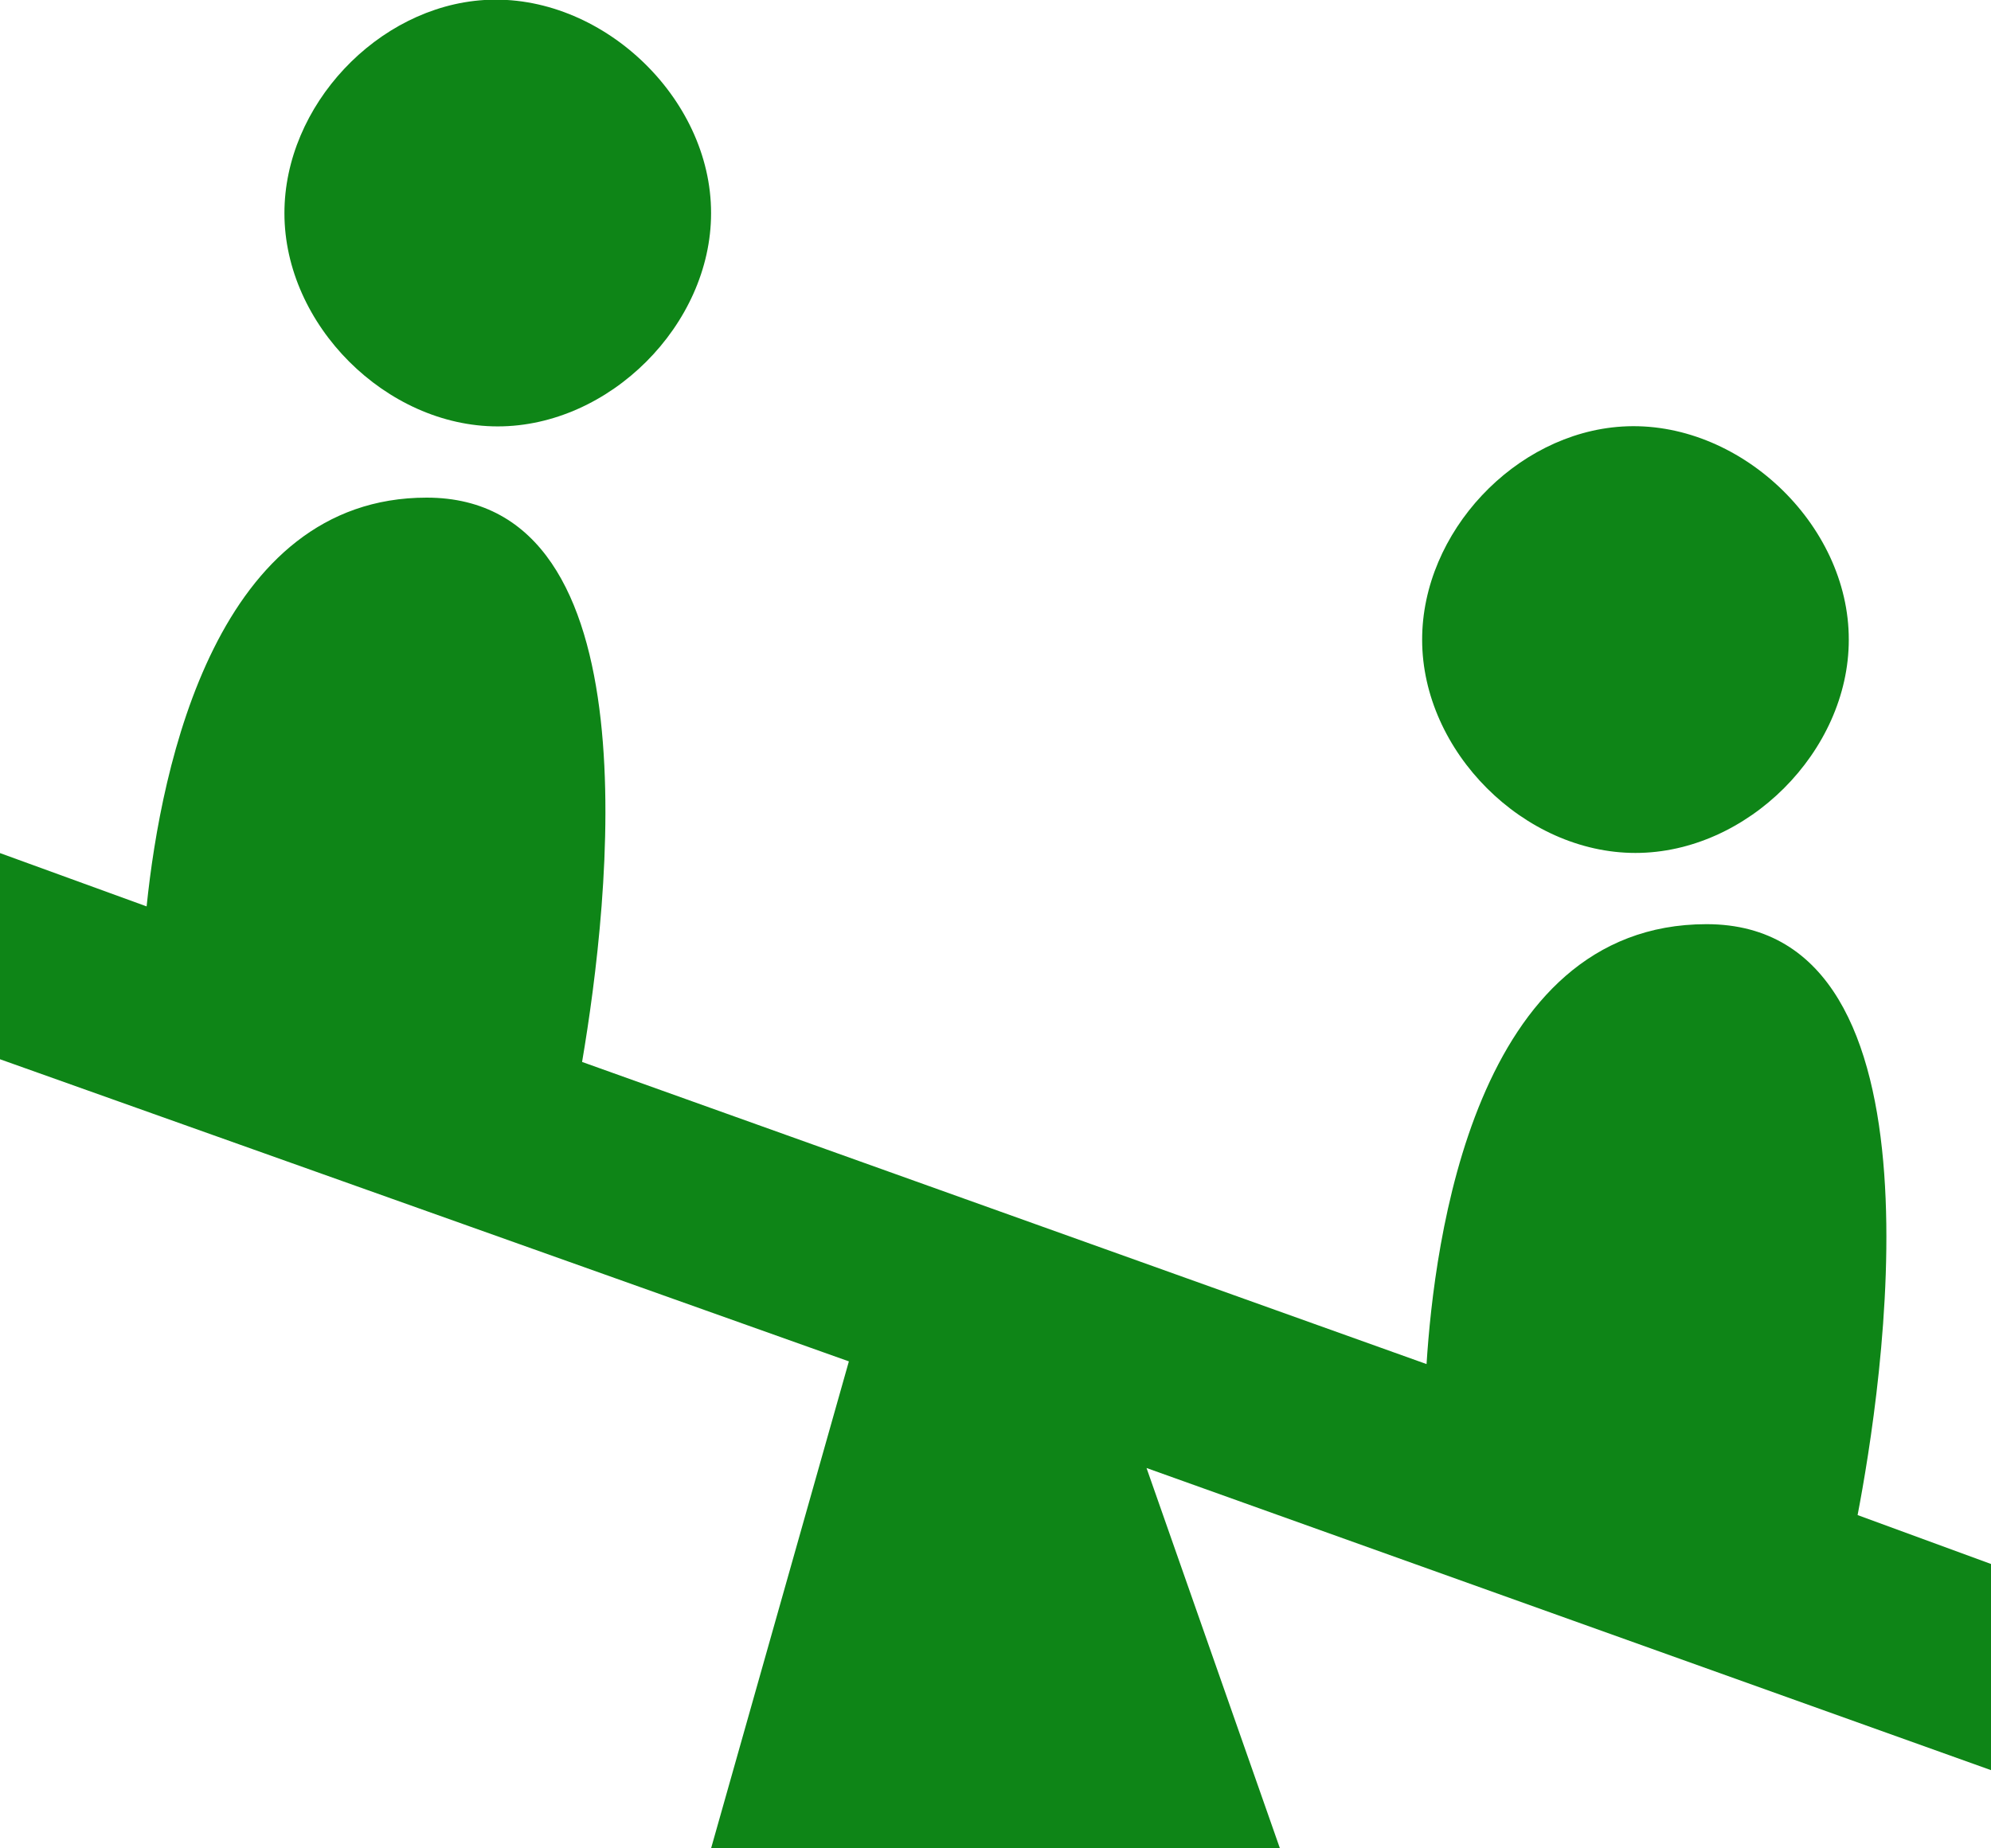 <svg xmlns="http://www.w3.org/2000/svg" xmlns:svg="http://www.w3.org/2000/svg" id="svg2" width="14" height="13" version="1.1" viewBox="0 0 14 13"><rect id="canvas" width="14" height="14" x="0" y="-1" style="visibility:hidden;fill:none;stroke:none"/><path style="fill:#0e8517;stroke-width:1.333" id="playground" d="M 3.406,0 C 2.653,0.047 1.999,0.745 2,1.5 2,2.285 2.715,2.999 3.5,2.999 4.285,2.999 5,2.285 5,1.5 5.002,0.682 4.222,-0.051 3.406,0 Z m 8,3 C 10.653,3.047 9.999,3.745 10,4.5 c 2.87e-4,0.785 0.715,1.499 1.5,1.499 0.785,0 1.5,-0.714 1.5,-1.499 C 13.002,3.682 12.222,2.949 11.406,3 Z M 3,3.5 C 1.529,3.5 1.134,5.373 1.031,6.375 L 0,6 v 1.45 l 5.969,2.125 L 5,13 H 9 L 8.062,10.325 14,12.45 V 11 L 13.062,10.656 C 13.227,9.795 13.75,6.5 12,6.5 c -1.638,0 -1.915,2.245 -1.969,3.094 l -5.938,-2.125 C 4.285,6.338 4.614,3.5 3,3.5 Z"/></svg>